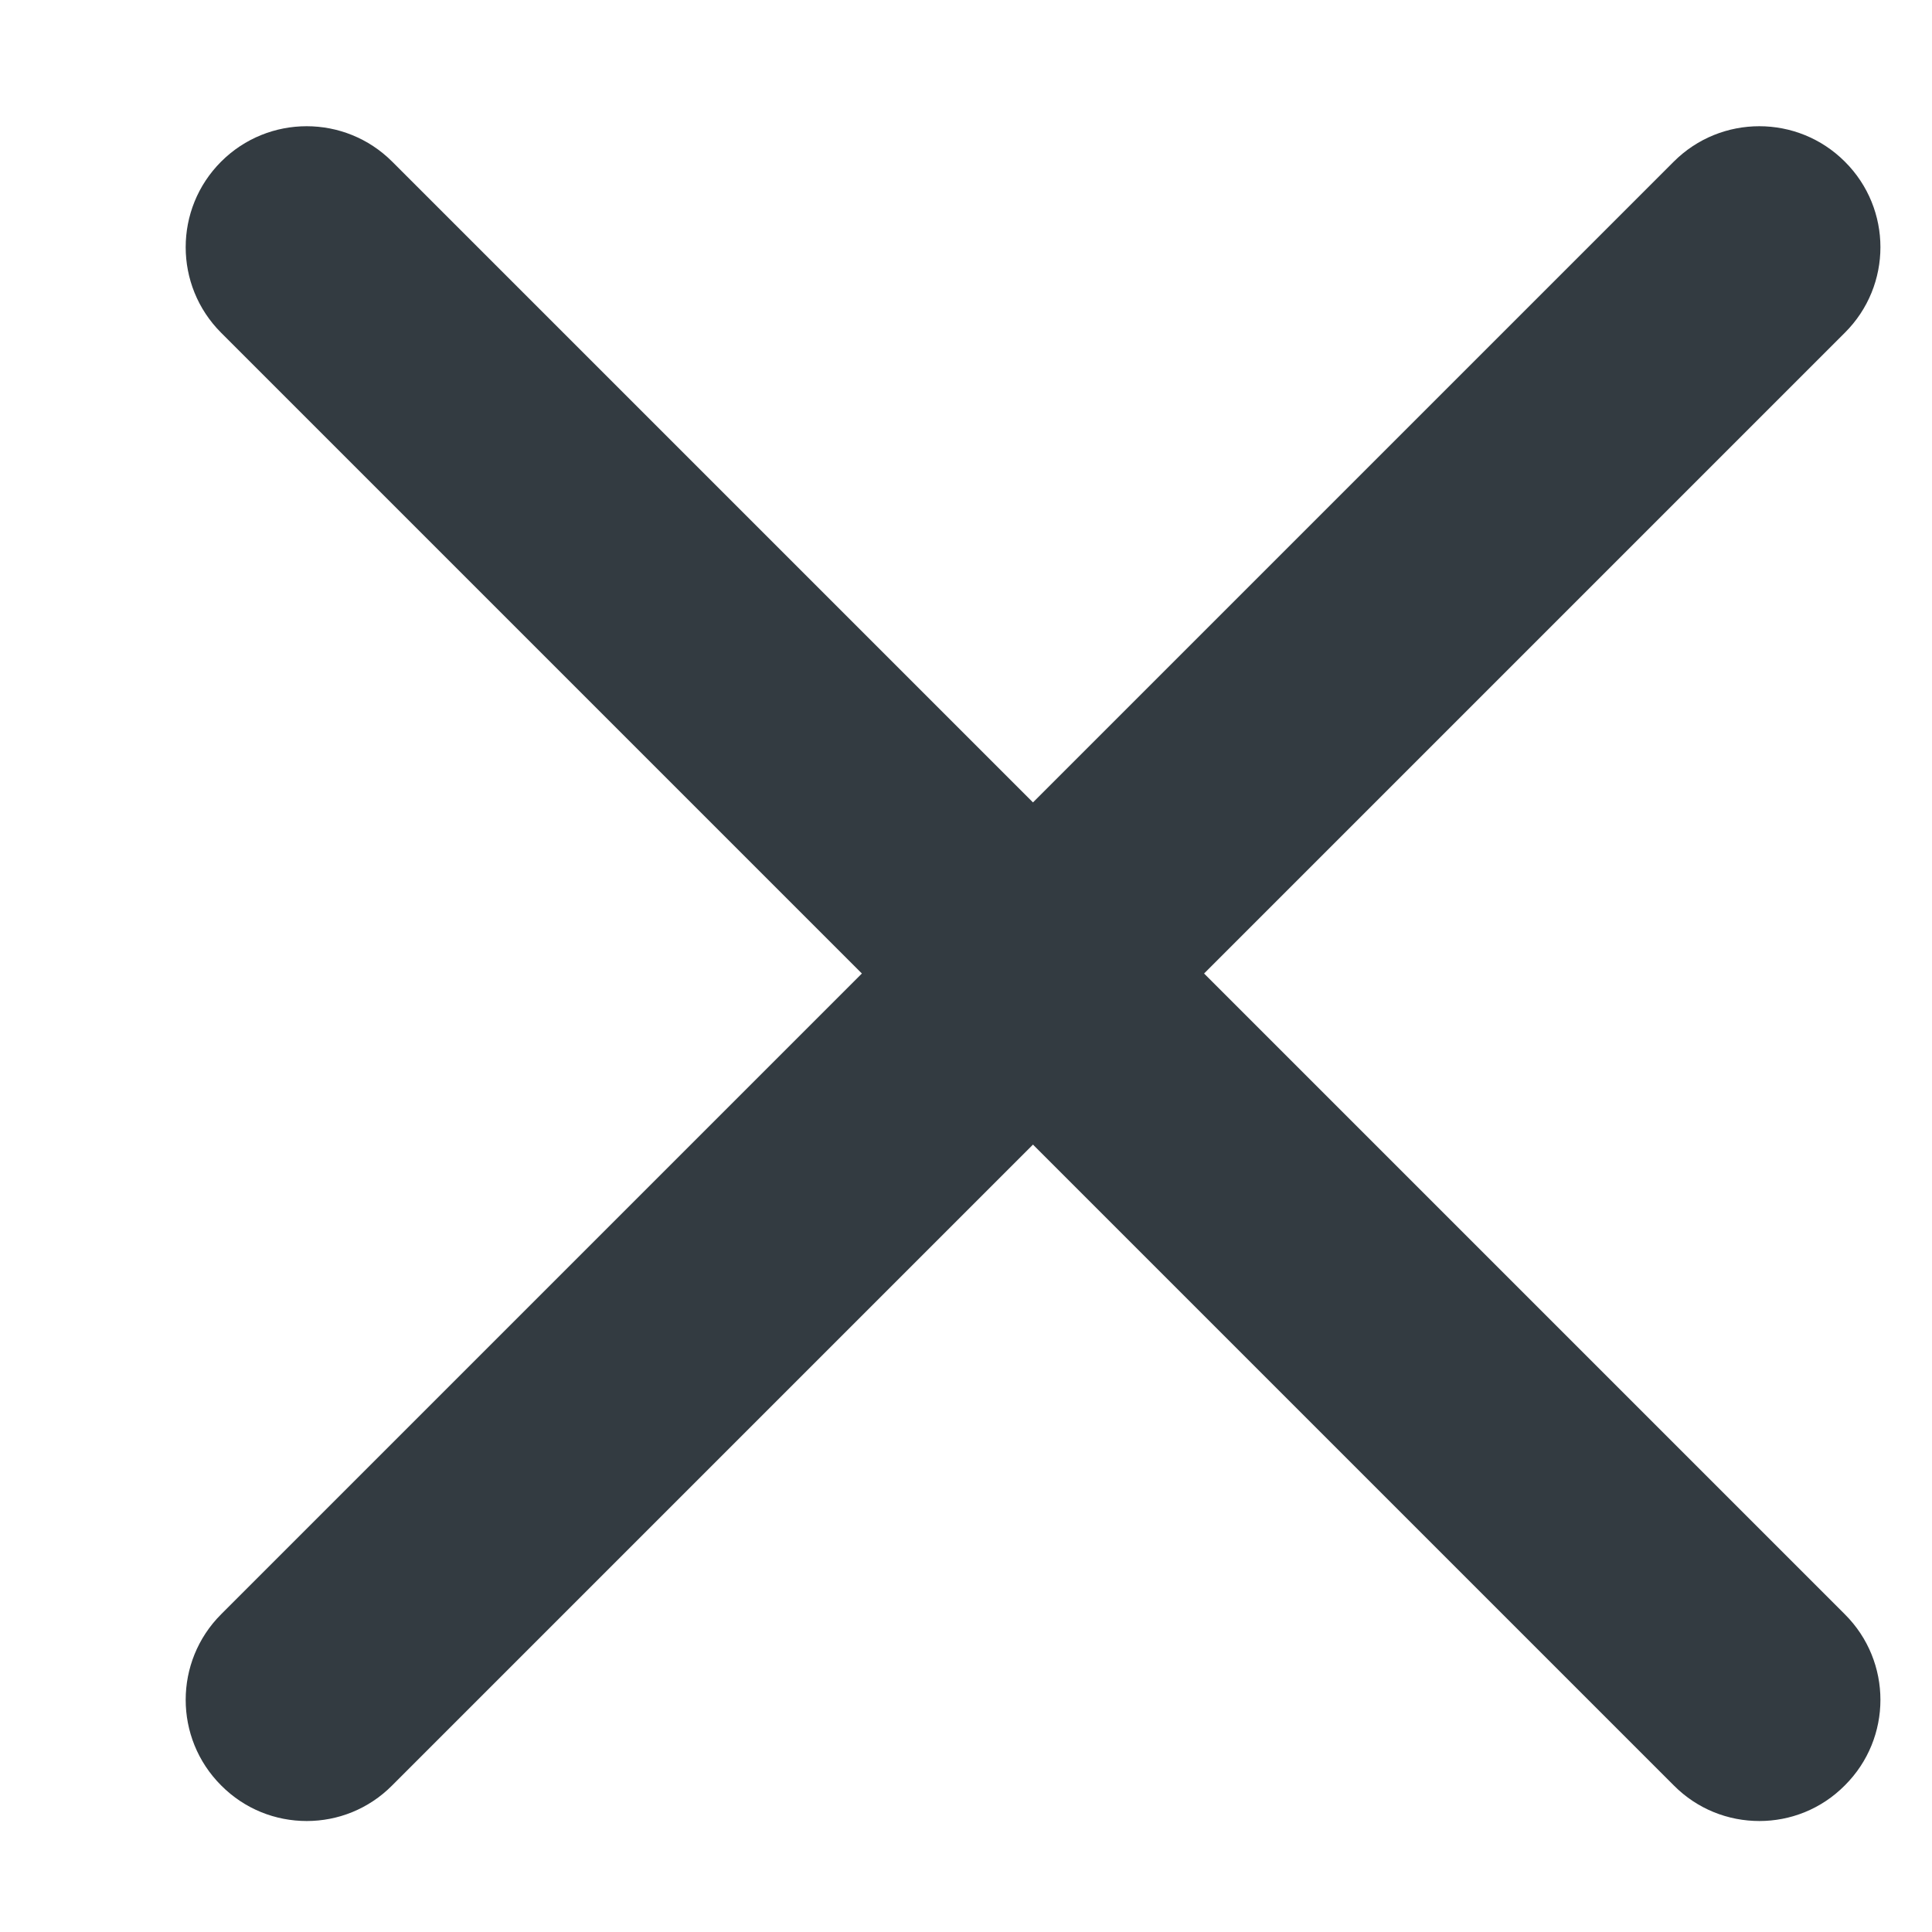 <svg width="9" height="9" viewBox="0 0 9 9" fill="none" xmlns="http://www.w3.org/2000/svg">
<path d="M1.429 8.483C1.284 8.483 1.14 8.428 1.03 8.317C0.81 8.097 0.81 7.74 1.03 7.52L7.797 0.753C8.017 0.533 8.374 0.533 8.594 0.753C8.815 0.973 8.815 1.33 8.594 1.55L1.827 8.317C1.717 8.428 1.573 8.483 1.429 8.483Z" fill="#333B41"/>
<path d="M8.196 8.483C8.051 8.483 7.907 8.428 7.797 8.317L1.03 1.55C0.81 1.33 0.81 0.973 1.03 0.753C1.25 0.533 1.607 0.533 1.827 0.753L8.594 7.52C8.815 7.74 8.815 8.097 8.594 8.317C8.484 8.428 8.34 8.483 8.196 8.483Z" fill="#333B41"/>
</svg>

